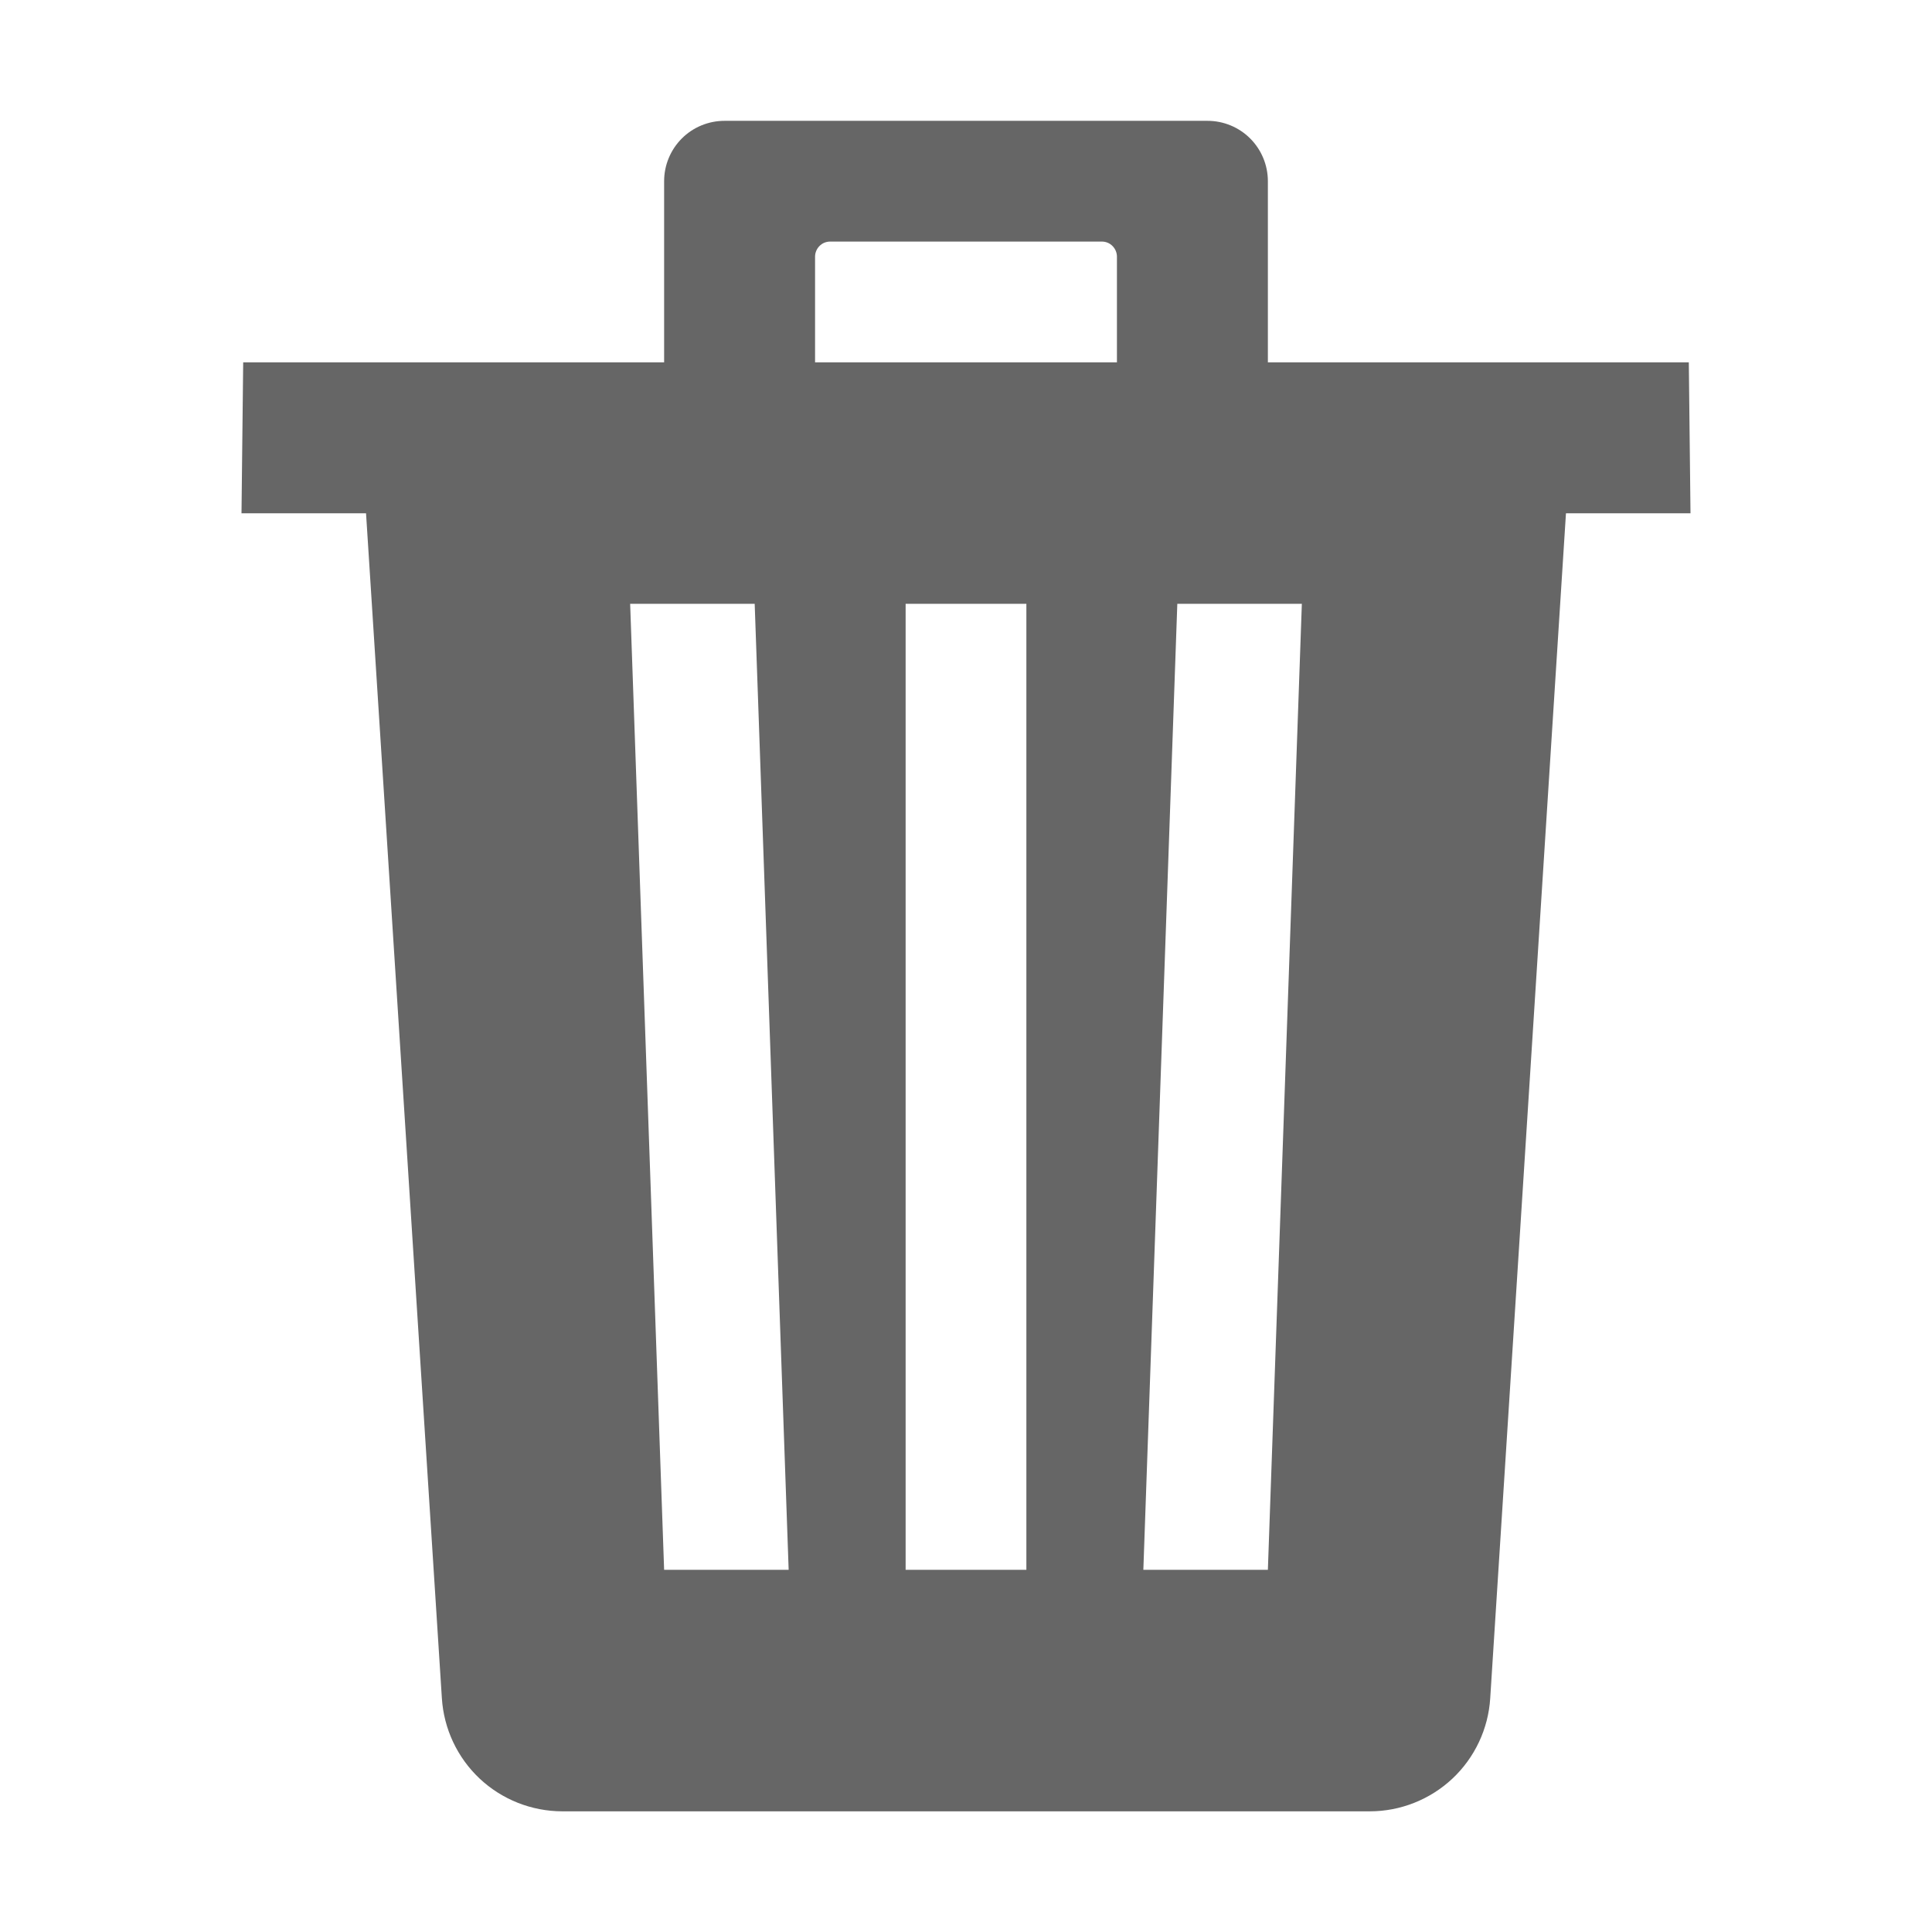 <svg width="24" height="24" viewBox="0 0 24 24" fill="none" xmlns="http://www.w3.org/2000/svg">
<path d="M20.979 4.501H15.75V2.251C15.75 2.052 15.671 1.861 15.53 1.72C15.39 1.58 15.199 1.501 15 1.501H9C8.801 1.501 8.61 1.58 8.47 1.72C8.329 1.861 8.25 2.052 8.25 2.251V4.501H3.021L3 6.376H4.547L5.489 21.095C5.513 21.475 5.68 21.832 5.958 22.094C6.236 22.355 6.603 22.5 6.984 22.501H17.016C17.397 22.501 17.764 22.355 18.042 22.095C18.32 21.834 18.488 21.477 18.512 21.097L19.453 6.376H21L20.979 4.501ZM8.25 19.501L7.828 7.501H9.375L9.797 19.501H8.25ZM12.75 19.501H11.25V7.501H12.75V19.501ZM13.875 4.501H10.125V3.188C10.125 3.139 10.145 3.091 10.18 3.056C10.215 3.02 10.263 3.001 10.313 3.001H13.688C13.737 3.001 13.785 3.02 13.82 3.056C13.855 3.091 13.875 3.139 13.875 3.188V4.501ZM15.75 19.501H14.203L14.625 7.501H16.172L15.75 19.501Z" fill="#666666"/>
</svg>
